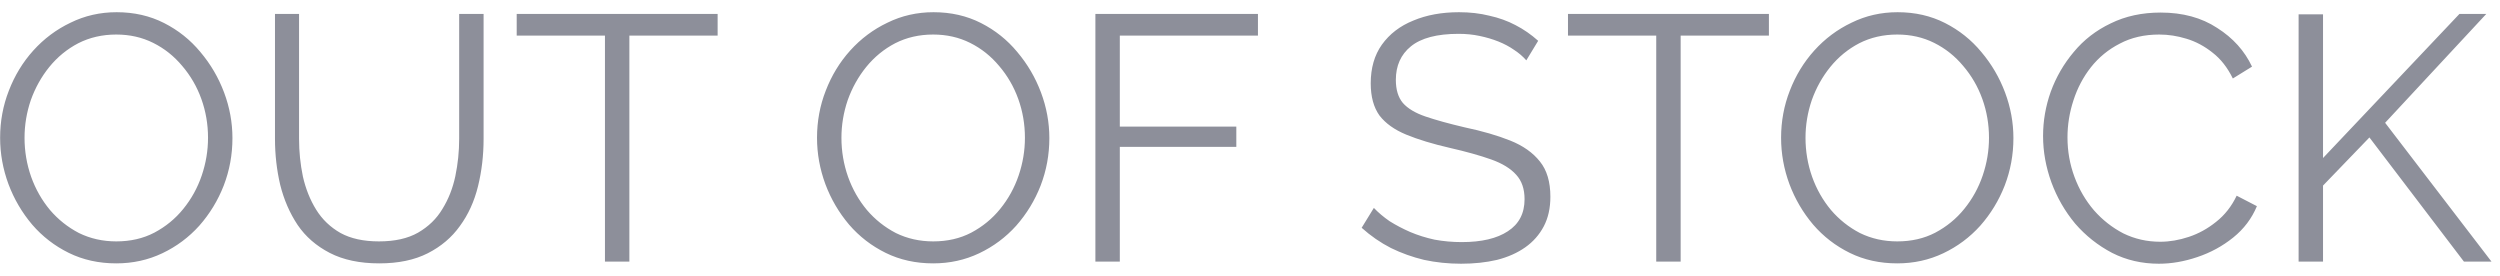 <svg width="172" height="19" viewBox="0 0 172 19" fill="none" xmlns="http://www.w3.org/2000/svg">
<path d="M8 18.12C6.8 18.12 5.712 17.88 4.736 17.4C3.76 16.92 2.92 16.272 2.216 15.456C1.512 14.624 0.968 13.696 0.584 12.672C0.2 11.632 0.008 10.568 0.008 9.48C0.008 8.344 0.208 7.264 0.608 6.24C1.008 5.2 1.568 4.28 2.288 3.48C3.024 2.664 3.88 2.024 4.856 1.56C5.832 1.08 6.888 0.84 8.024 0.84C9.224 0.84 10.312 1.088 11.288 1.584C12.264 2.08 13.096 2.744 13.784 3.576C14.488 4.408 15.032 5.336 15.416 6.36C15.8 7.384 15.992 8.432 15.992 9.504C15.992 10.64 15.792 11.728 15.392 12.768C14.992 13.792 14.432 14.712 13.712 15.528C12.992 16.328 12.144 16.96 11.168 17.424C10.192 17.888 9.136 18.12 8 18.12ZM1.688 9.48C1.688 10.408 1.84 11.304 2.144 12.168C2.448 13.016 2.88 13.776 3.44 14.448C4 15.104 4.664 15.632 5.432 16.032C6.216 16.416 7.072 16.608 8 16.608C8.976 16.608 9.848 16.408 10.616 16.008C11.4 15.592 12.064 15.048 12.608 14.376C13.168 13.688 13.592 12.92 13.88 12.072C14.168 11.224 14.312 10.36 14.312 9.48C14.312 8.552 14.16 7.664 13.856 6.816C13.552 5.968 13.112 5.208 12.536 4.536C11.976 3.864 11.312 3.336 10.544 2.952C9.776 2.568 8.928 2.376 8 2.376C7.04 2.376 6.168 2.576 5.384 2.976C4.616 3.376 3.952 3.92 3.392 4.608C2.848 5.28 2.424 6.04 2.12 6.888C1.832 7.736 1.688 8.6 1.688 9.48ZM26.095 18.12C24.751 18.12 23.615 17.88 22.687 17.4C21.759 16.92 21.023 16.28 20.479 15.48C19.935 14.664 19.535 13.744 19.279 12.72C19.039 11.696 18.919 10.64 18.919 9.552V0.96H20.575V9.552C20.575 10.432 20.663 11.296 20.839 12.144C21.031 12.992 21.335 13.752 21.751 14.424C22.167 15.096 22.727 15.632 23.431 16.032C24.135 16.416 25.015 16.608 26.071 16.608C27.159 16.608 28.055 16.408 28.759 16.008C29.479 15.592 30.039 15.048 30.439 14.376C30.855 13.704 31.151 12.952 31.327 12.12C31.503 11.272 31.591 10.416 31.591 9.552V0.96H33.271V9.552C33.271 10.688 33.143 11.776 32.887 12.816C32.631 13.856 32.215 14.768 31.639 15.552C31.079 16.336 30.343 16.96 29.431 17.424C28.519 17.888 27.407 18.12 26.095 18.12ZM49.373 2.448H43.301V18H41.621V2.448H35.549V0.96H49.373V2.448ZM64.203 18.12C63.003 18.12 61.915 17.88 60.939 17.4C59.963 16.92 59.123 16.272 58.419 15.456C57.715 14.624 57.171 13.696 56.787 12.672C56.403 11.632 56.211 10.568 56.211 9.48C56.211 8.344 56.411 7.264 56.811 6.24C57.211 5.2 57.771 4.28 58.491 3.48C59.227 2.664 60.083 2.024 61.059 1.56C62.035 1.08 63.091 0.84 64.227 0.84C65.427 0.84 66.515 1.088 67.491 1.584C68.467 2.08 69.299 2.744 69.987 3.576C70.691 4.408 71.235 5.336 71.619 6.36C72.003 7.384 72.195 8.432 72.195 9.504C72.195 10.64 71.995 11.728 71.595 12.768C71.195 13.792 70.635 14.712 69.915 15.528C69.195 16.328 68.347 16.96 67.371 17.424C66.395 17.888 65.339 18.12 64.203 18.12ZM57.891 9.48C57.891 10.408 58.043 11.304 58.347 12.168C58.651 13.016 59.083 13.776 59.643 14.448C60.203 15.104 60.867 15.632 61.635 16.032C62.419 16.416 63.275 16.608 64.203 16.608C65.179 16.608 66.051 16.408 66.819 16.008C67.603 15.592 68.267 15.048 68.811 14.376C69.371 13.688 69.795 12.92 70.083 12.072C70.371 11.224 70.515 10.36 70.515 9.48C70.515 8.552 70.363 7.664 70.059 6.816C69.755 5.968 69.315 5.208 68.739 4.536C68.179 3.864 67.515 3.336 66.747 2.952C65.979 2.568 65.131 2.376 64.203 2.376C63.243 2.376 62.371 2.576 61.587 2.976C60.819 3.376 60.155 3.92 59.595 4.608C59.051 5.28 58.627 6.04 58.323 6.888C58.035 7.736 57.891 8.6 57.891 9.48ZM75.363 18V0.96H86.547V2.448H77.043V8.712H85.059V10.104H77.043V18H75.363ZM105.01 4.152C104.77 3.88 104.49 3.64 104.17 3.432C103.85 3.208 103.49 3.016 103.09 2.856C102.69 2.696 102.258 2.568 101.794 2.472C101.346 2.376 100.866 2.328 100.354 2.328C98.866 2.328 97.77 2.616 97.066 3.192C96.378 3.752 96.034 4.52 96.034 5.496C96.034 6.168 96.194 6.696 96.514 7.08C96.85 7.464 97.37 7.776 98.074 8.016C98.778 8.256 99.674 8.504 100.762 8.76C101.978 9.016 103.026 9.32 103.906 9.672C104.786 10.024 105.466 10.504 105.946 11.112C106.426 11.704 106.666 12.512 106.666 13.536C106.666 14.32 106.514 15 106.21 15.576C105.906 16.152 105.482 16.632 104.938 17.016C104.394 17.4 103.746 17.688 102.994 17.88C102.242 18.056 101.418 18.144 100.522 18.144C99.642 18.144 98.794 18.056 97.978 17.88C97.178 17.688 96.418 17.416 95.698 17.064C94.978 16.696 94.306 16.232 93.682 15.672L94.522 14.304C94.826 14.624 95.186 14.928 95.602 15.216C96.034 15.488 96.506 15.736 97.018 15.96C97.546 16.184 98.106 16.36 98.698 16.488C99.306 16.6 99.93 16.656 100.57 16.656C101.93 16.656 102.986 16.408 103.738 15.912C104.506 15.416 104.89 14.68 104.89 13.704C104.89 13 104.698 12.44 104.314 12.024C103.93 11.592 103.354 11.24 102.586 10.968C101.818 10.696 100.874 10.432 99.754 10.176C98.57 9.904 97.57 9.6 96.754 9.264C95.938 8.928 95.322 8.488 94.906 7.944C94.506 7.384 94.306 6.648 94.306 5.736C94.306 4.68 94.562 3.792 95.074 3.072C95.602 2.336 96.322 1.784 97.234 1.416C98.146 1.032 99.194 0.84 100.378 0.84C101.13 0.84 101.826 0.92 102.466 1.08C103.122 1.224 103.722 1.44 104.266 1.728C104.826 2.016 105.346 2.376 105.826 2.808L105.01 4.152ZM121.701 2.448H115.629V18H113.949V2.448H107.877V0.96H121.701V2.448ZM130.531 18.12C129.331 18.12 128.243 17.88 127.267 17.4C126.291 16.92 125.451 16.272 124.747 15.456C124.043 14.624 123.499 13.696 123.115 12.672C122.731 11.632 122.539 10.568 122.539 9.48C122.539 8.344 122.739 7.264 123.139 6.24C123.539 5.2 124.099 4.28 124.819 3.48C125.555 2.664 126.411 2.024 127.387 1.56C128.363 1.08 129.419 0.84 130.555 0.84C131.755 0.84 132.843 1.088 133.819 1.584C134.795 2.08 135.627 2.744 136.315 3.576C137.019 4.408 137.563 5.336 137.947 6.36C138.331 7.384 138.523 8.432 138.523 9.504C138.523 10.64 138.323 11.728 137.923 12.768C137.523 13.792 136.963 14.712 136.243 15.528C135.523 16.328 134.675 16.96 133.699 17.424C132.723 17.888 131.667 18.12 130.531 18.12ZM124.219 9.48C124.219 10.408 124.371 11.304 124.675 12.168C124.979 13.016 125.411 13.776 125.971 14.448C126.531 15.104 127.195 15.632 127.963 16.032C128.747 16.416 129.603 16.608 130.531 16.608C131.507 16.608 132.379 16.408 133.147 16.008C133.931 15.592 134.595 15.048 135.139 14.376C135.699 13.688 136.123 12.92 136.411 12.072C136.699 11.224 136.843 10.36 136.843 9.48C136.843 8.552 136.691 7.664 136.387 6.816C136.083 5.968 135.643 5.208 135.067 4.536C134.507 3.864 133.843 3.336 133.075 2.952C132.307 2.568 131.459 2.376 130.531 2.376C129.571 2.376 128.699 2.576 127.915 2.976C127.147 3.376 126.483 3.92 125.923 4.608C125.379 5.28 124.955 6.04 124.651 6.888C124.363 7.736 124.219 8.6 124.219 9.48ZM140.563 9.36C140.563 8.32 140.739 7.304 141.091 6.312C141.459 5.304 141.987 4.392 142.675 3.576C143.363 2.744 144.211 2.088 145.219 1.608C146.227 1.112 147.371 0.864 148.651 0.864C150.171 0.864 151.467 1.216 152.539 1.92C153.627 2.608 154.427 3.496 154.939 4.584L153.619 5.4C153.251 4.648 152.787 4.056 152.227 3.624C151.667 3.176 151.067 2.856 150.427 2.664C149.803 2.472 149.179 2.376 148.555 2.376C147.531 2.376 146.627 2.584 145.843 3C145.059 3.4 144.395 3.944 143.851 4.632C143.323 5.304 142.923 6.064 142.651 6.912C142.379 7.744 142.243 8.592 142.243 9.456C142.243 10.4 142.403 11.304 142.723 12.168C143.043 13.032 143.491 13.8 144.067 14.472C144.643 15.128 145.315 15.656 146.083 16.056C146.867 16.44 147.715 16.632 148.627 16.632C149.267 16.632 149.923 16.52 150.595 16.296C151.267 16.072 151.891 15.728 152.467 15.264C153.059 14.8 153.531 14.2 153.883 13.464L155.275 14.184C154.923 15.032 154.379 15.752 153.643 16.344C152.907 16.936 152.083 17.384 151.171 17.688C150.275 17.992 149.395 18.144 148.531 18.144C147.363 18.144 146.291 17.896 145.315 17.4C144.339 16.888 143.491 16.216 142.771 15.384C142.067 14.536 141.523 13.592 141.139 12.552C140.755 11.496 140.563 10.432 140.563 9.36ZM158.144 18V0.984H159.824V10.872L169.208 0.96H171.056L164.096 8.448L171.416 18H169.52L163.016 9.456L159.824 12.768V18H158.144Z" fill="#8D8F9A"/>
</svg>
